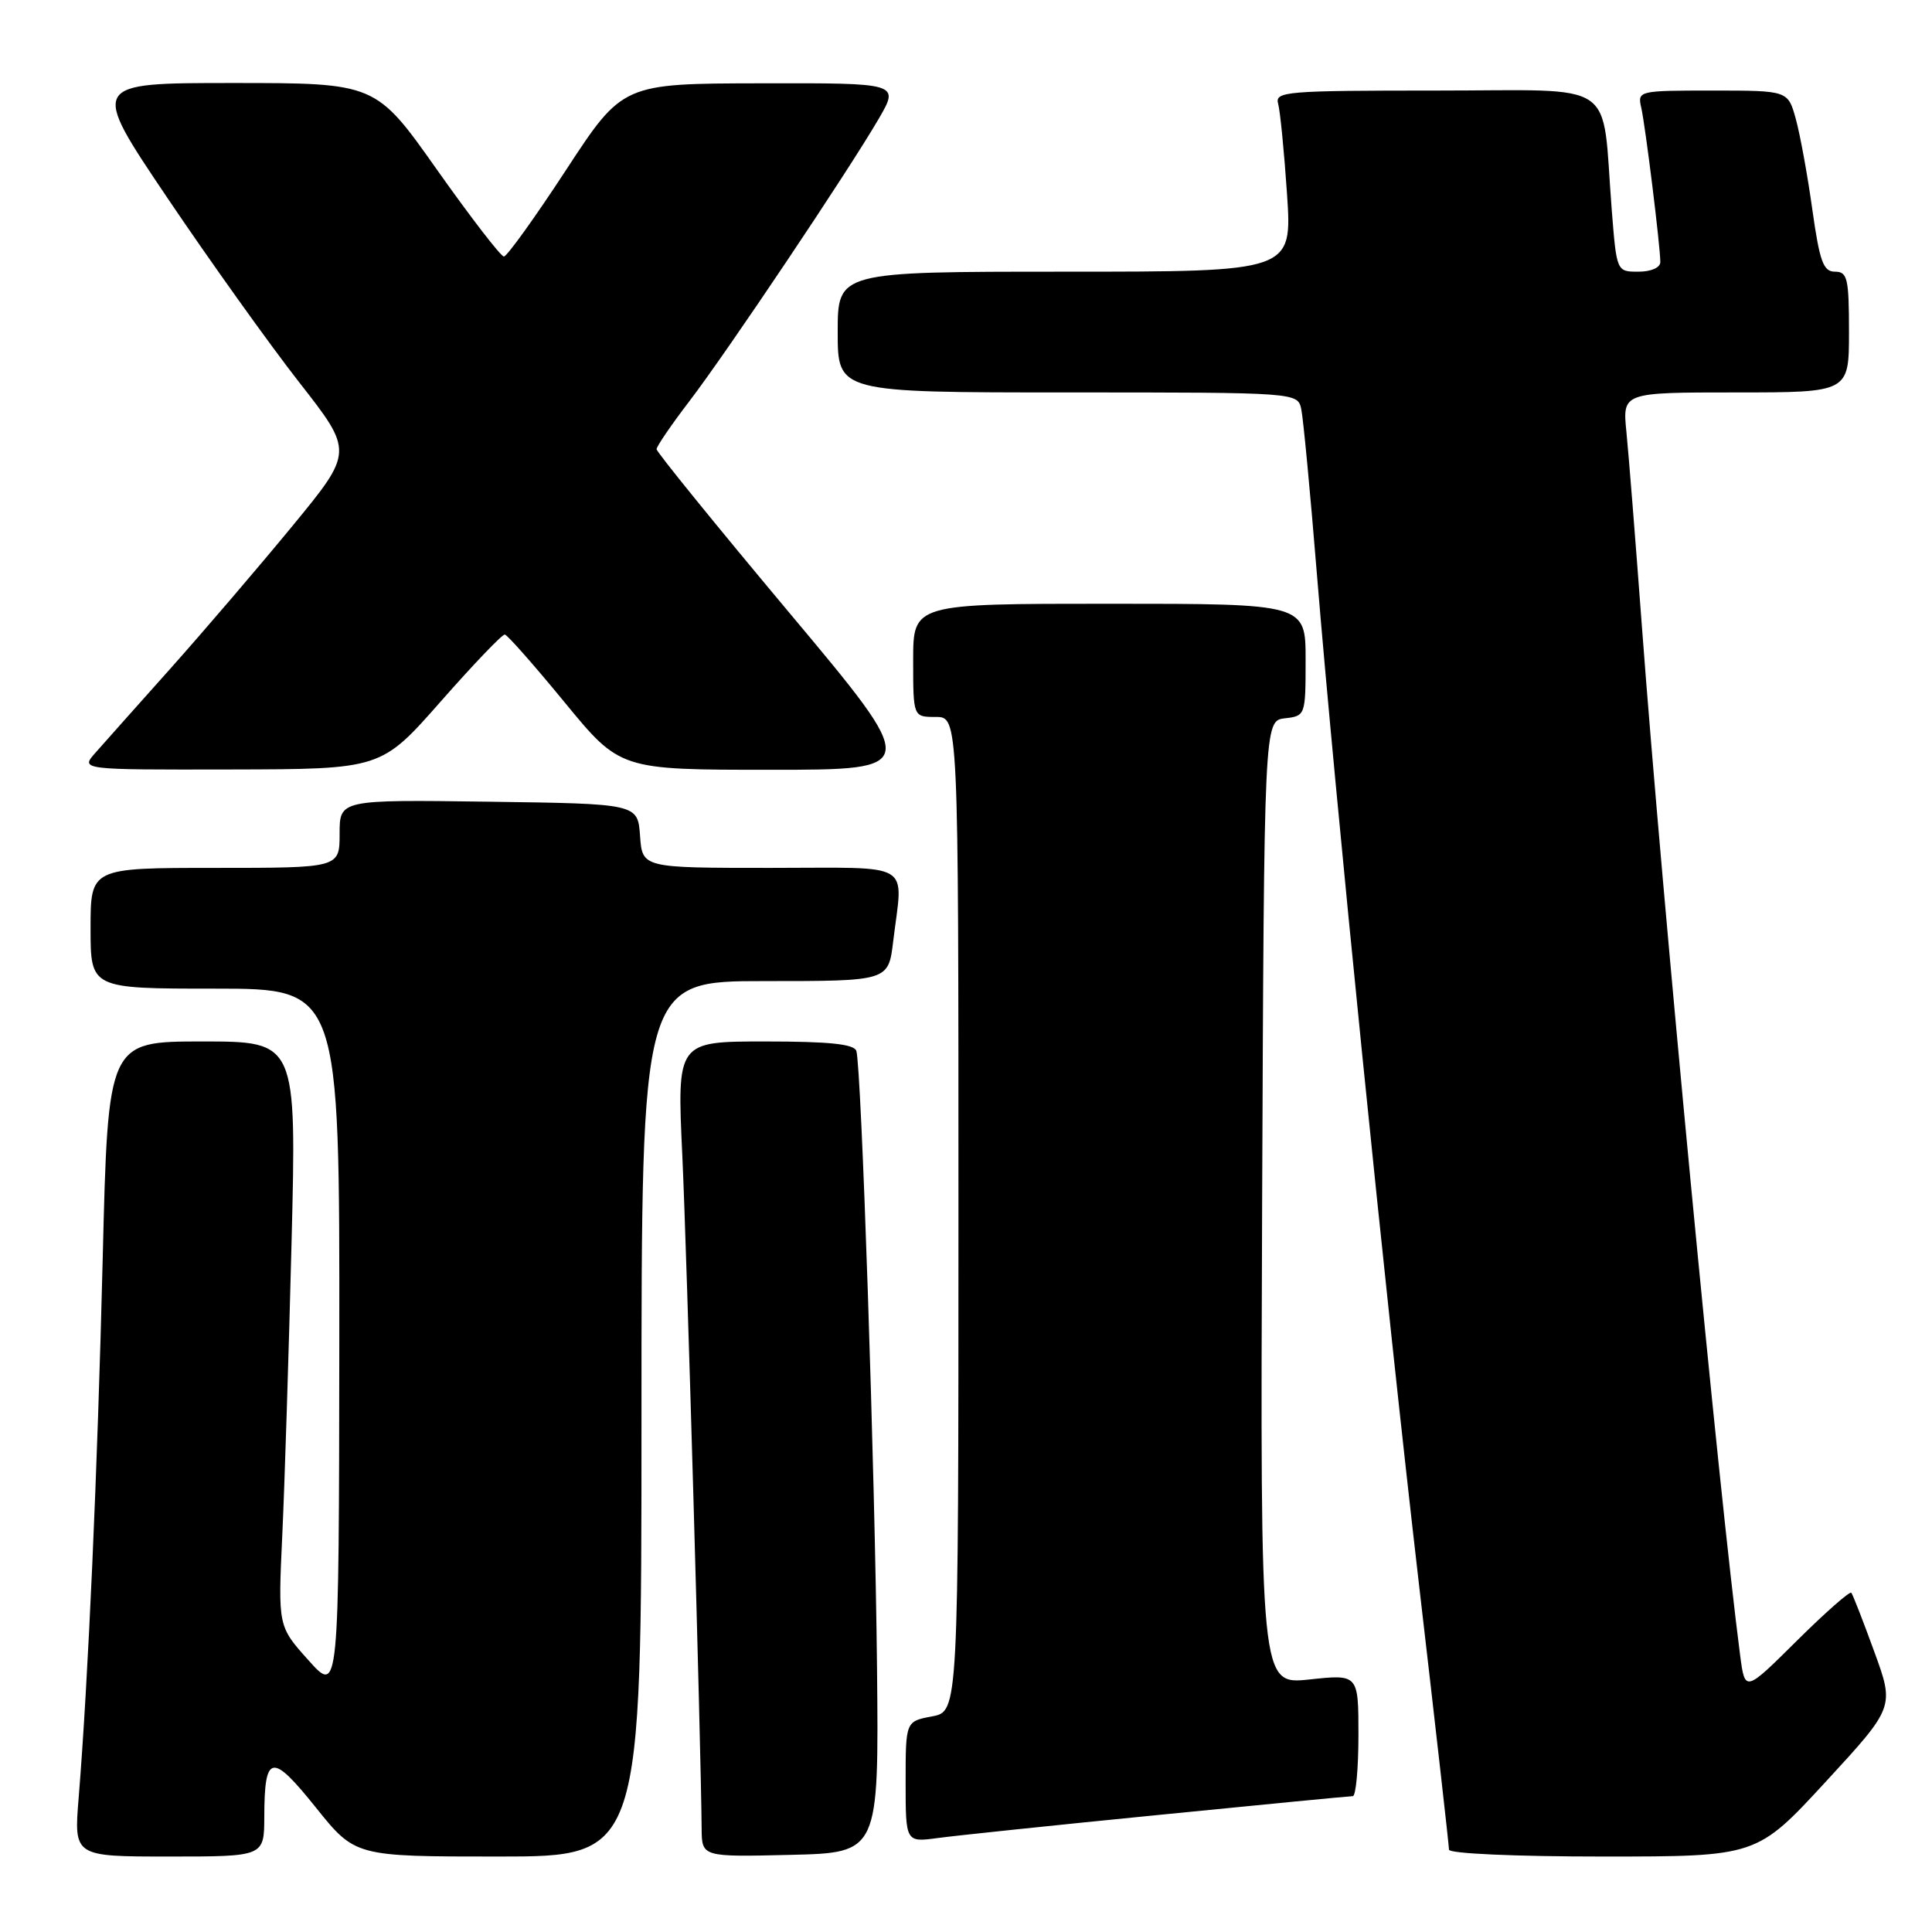 <?xml version="1.0" encoding="UTF-8" standalone="no"?>
<!DOCTYPE svg PUBLIC "-//W3C//DTD SVG 1.1//EN" "http://www.w3.org/Graphics/SVG/1.1/DTD/svg11.dtd" >
<svg xmlns="http://www.w3.org/2000/svg" xmlns:xlink="http://www.w3.org/1999/xlink" version="1.1" viewBox="0 0 256 256">
 <g >
 <path fill="currentColor"
d=" M 35.02 240.75 C 35.04 232.37 35.99 232.19 41.84 239.49 C 47.06 246.00 47.06 246.00 66.03 246.00 C 85.00 246.00 85.00 246.00 85.00 188.00 C 85.00 130.00 85.00 130.00 101.36 130.00 C 117.72 130.00 117.72 130.00 118.35 124.75 C 119.65 113.97 121.37 115.00 102.06 115.00 C 85.11 115.00 85.11 115.00 84.81 110.75 C 84.50 106.50 84.50 106.50 64.75 106.23 C 45.00 105.96 45.00 105.96 45.00 110.48 C 45.00 115.00 45.00 115.00 28.50 115.00 C 12.00 115.00 12.00 115.00 12.00 123.00 C 12.00 131.00 12.00 131.00 28.50 131.00 C 45.00 131.00 45.00 131.00 44.96 177.75 C 44.91 224.50 44.91 224.50 40.88 220.00 C 36.84 215.50 36.84 215.50 37.40 203.50 C 37.71 196.90 38.26 179.46 38.63 164.75 C 39.30 138.00 39.30 138.00 26.80 138.00 C 14.31 138.00 14.31 138.00 13.61 166.75 C 12.92 194.89 11.68 222.78 10.42 238.25 C 9.79 246.00 9.79 246.00 22.40 246.00 C 35.00 246.00 35.00 246.00 35.02 240.75 Z  M 116.21 221.00 C 115.94 194.96 114.14 141.34 113.47 139.25 C 113.17 138.34 109.84 138.00 101.38 138.00 C 89.70 138.00 89.70 138.00 90.41 153.10 C 91.01 166.08 92.88 231.15 92.97 242.28 C 93.00 246.06 93.00 246.06 104.73 245.78 C 116.45 245.50 116.45 245.50 116.21 221.00 Z  M 241.91 236.10 C 251.03 226.20 251.03 226.20 248.35 218.85 C 246.88 214.81 245.51 211.30 245.31 211.05 C 245.11 210.81 241.86 213.67 238.08 217.42 C 231.22 224.23 231.22 224.23 230.58 219.36 C 227.76 197.73 220.25 119.10 217.56 83.00 C 216.72 71.72 215.80 60.14 215.51 57.25 C 214.98 52.00 214.98 52.00 229.99 52.00 C 245.00 52.00 245.00 52.00 245.00 44.00 C 245.00 36.89 244.80 36.00 243.15 36.00 C 241.60 36.00 241.12 34.69 240.14 27.75 C 239.51 23.21 238.52 17.81 237.95 15.75 C 236.91 12.00 236.91 12.00 226.93 12.00 C 217.11 12.00 216.97 12.03 217.47 14.25 C 218.03 16.71 220.00 32.67 220.00 34.72 C 220.00 35.46 218.79 36.00 217.10 36.00 C 214.21 36.00 214.21 36.00 213.56 27.75 C 212.19 10.24 214.78 12.00 190.34 12.00 C 170.37 12.00 168.90 12.12 169.36 13.75 C 169.63 14.71 170.16 20.11 170.54 25.75 C 171.22 36.00 171.22 36.00 141.11 36.00 C 111.00 36.00 111.00 36.00 111.00 44.00 C 111.00 52.00 111.00 52.00 141.48 52.00 C 171.96 52.00 171.96 52.00 172.43 54.25 C 172.69 55.49 173.62 65.28 174.49 76.00 C 176.94 105.90 183.58 171.65 188.01 209.84 C 190.21 228.73 192.00 244.59 192.00 245.09 C 192.00 245.61 200.84 246.00 212.39 246.00 C 232.78 246.00 232.78 246.00 241.91 236.10 Z  M 153.50 240.49 C 167.25 239.12 178.84 238.00 179.25 238.00 C 179.66 238.00 180.00 234.36 180.00 229.92 C 180.00 221.84 180.00 221.84 173.49 222.54 C 166.99 223.23 166.99 223.23 167.24 159.37 C 167.50 95.50 167.50 95.50 170.25 95.18 C 172.97 94.87 173.00 94.80 173.00 87.43 C 173.00 80.00 173.00 80.00 147.00 80.00 C 121.00 80.00 121.00 80.00 121.00 87.50 C 121.00 95.00 121.00 95.00 124.00 95.00 C 127.00 95.00 127.00 95.00 127.00 160.89 C 127.00 226.78 127.00 226.78 123.50 227.43 C 120.00 228.09 120.00 228.09 120.00 236.11 C 120.00 244.12 120.00 244.12 124.25 243.55 C 126.59 243.23 139.75 241.85 153.50 240.49 Z  M 58.39 92.96 C 62.73 88.03 66.55 84.03 66.89 84.08 C 67.23 84.12 70.80 88.17 74.83 93.08 C 82.16 102.00 82.16 102.00 102.09 102.00 C 122.02 102.00 122.02 102.00 104.51 81.10 C 94.88 69.60 87.00 59.89 87.00 59.52 C 87.00 59.15 88.95 56.29 91.34 53.17 C 96.34 46.63 112.35 22.75 116.43 15.75 C 119.19 11.00 119.19 11.00 100.85 11.04 C 82.50 11.07 82.50 11.07 75.00 22.53 C 70.88 28.83 67.17 33.99 66.77 33.99 C 66.37 34.00 62.38 28.82 57.91 22.50 C 49.79 11.00 49.79 11.00 30.85 11.00 C 11.92 11.00 11.92 11.00 22.17 26.21 C 27.81 34.57 35.67 45.57 39.63 50.64 C 46.84 59.85 46.84 59.85 38.76 69.68 C 34.32 75.08 27.07 83.55 22.66 88.50 C 18.24 93.45 13.73 98.51 12.64 99.75 C 10.65 102.00 10.65 102.00 30.58 101.96 C 50.50 101.92 50.50 101.92 58.39 92.96 Z "/>
</g>
</svg>